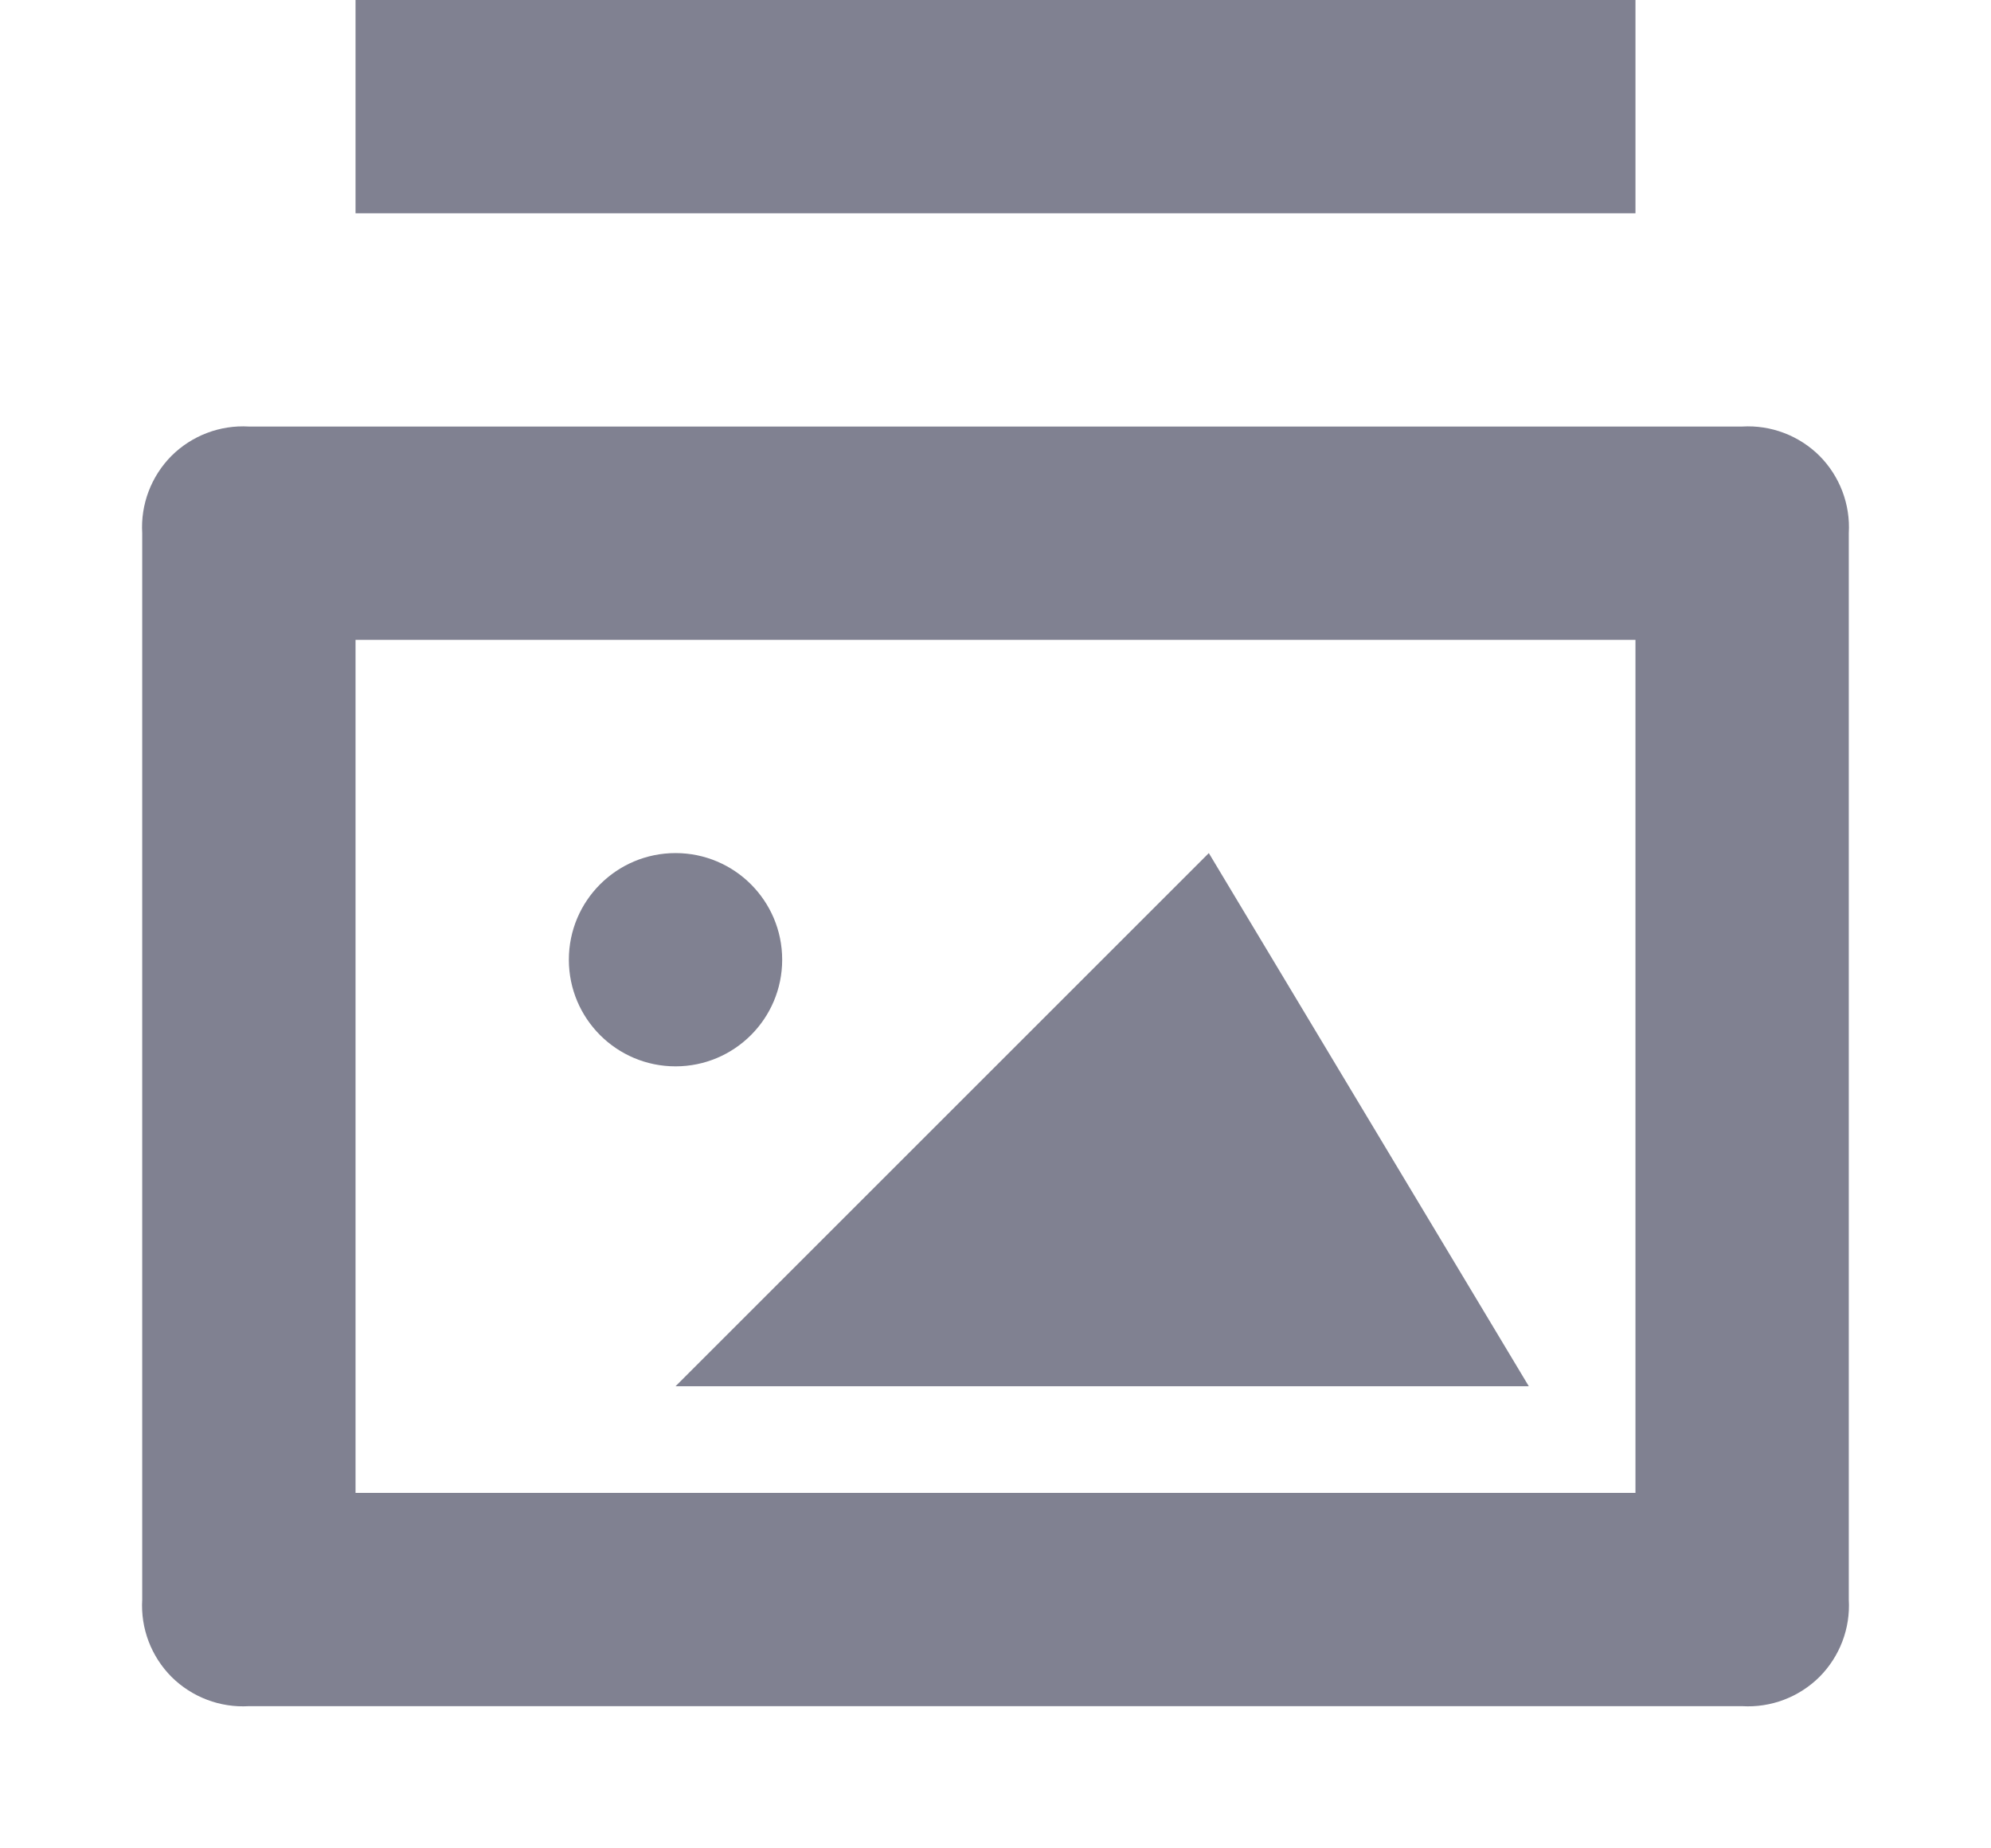 <svg width="14" height="13" viewBox="0 0 14 13" fill="none" xmlns="http://www.w3.org/2000/svg">
<path fill-rule="evenodd" clip-rule="evenodd" d="M1.75 3H12.25C12.452 2.988 12.65 3.063 12.794 3.206C12.937 3.35 13.012 3.548 13 3.75V11.25C13.012 11.453 12.937 11.65 12.794 11.794C12.65 11.937 12.452 12.012 12.25 12H1.75C1.548 12.012 1.35 11.937 1.206 11.794C1.063 11.65 0.988 11.453 1 11.25V3.75C0.988 3.548 1.063 3.35 1.206 3.206C1.35 3.063 1.548 2.988 1.75 3ZM2.5 10.5H11.5V4.5H2.5V10.5Z" fill="#808191"/>
<rect x="2.5" width="9" height="1.5" fill="#808191"/>
<path d="M4.75 9.75L8.5 6L10.75 9.75H4.75Z" fill="#808191"/>
<circle cx="4.75" cy="6.75" r="0.75" fill="#808191"/>
</svg>
